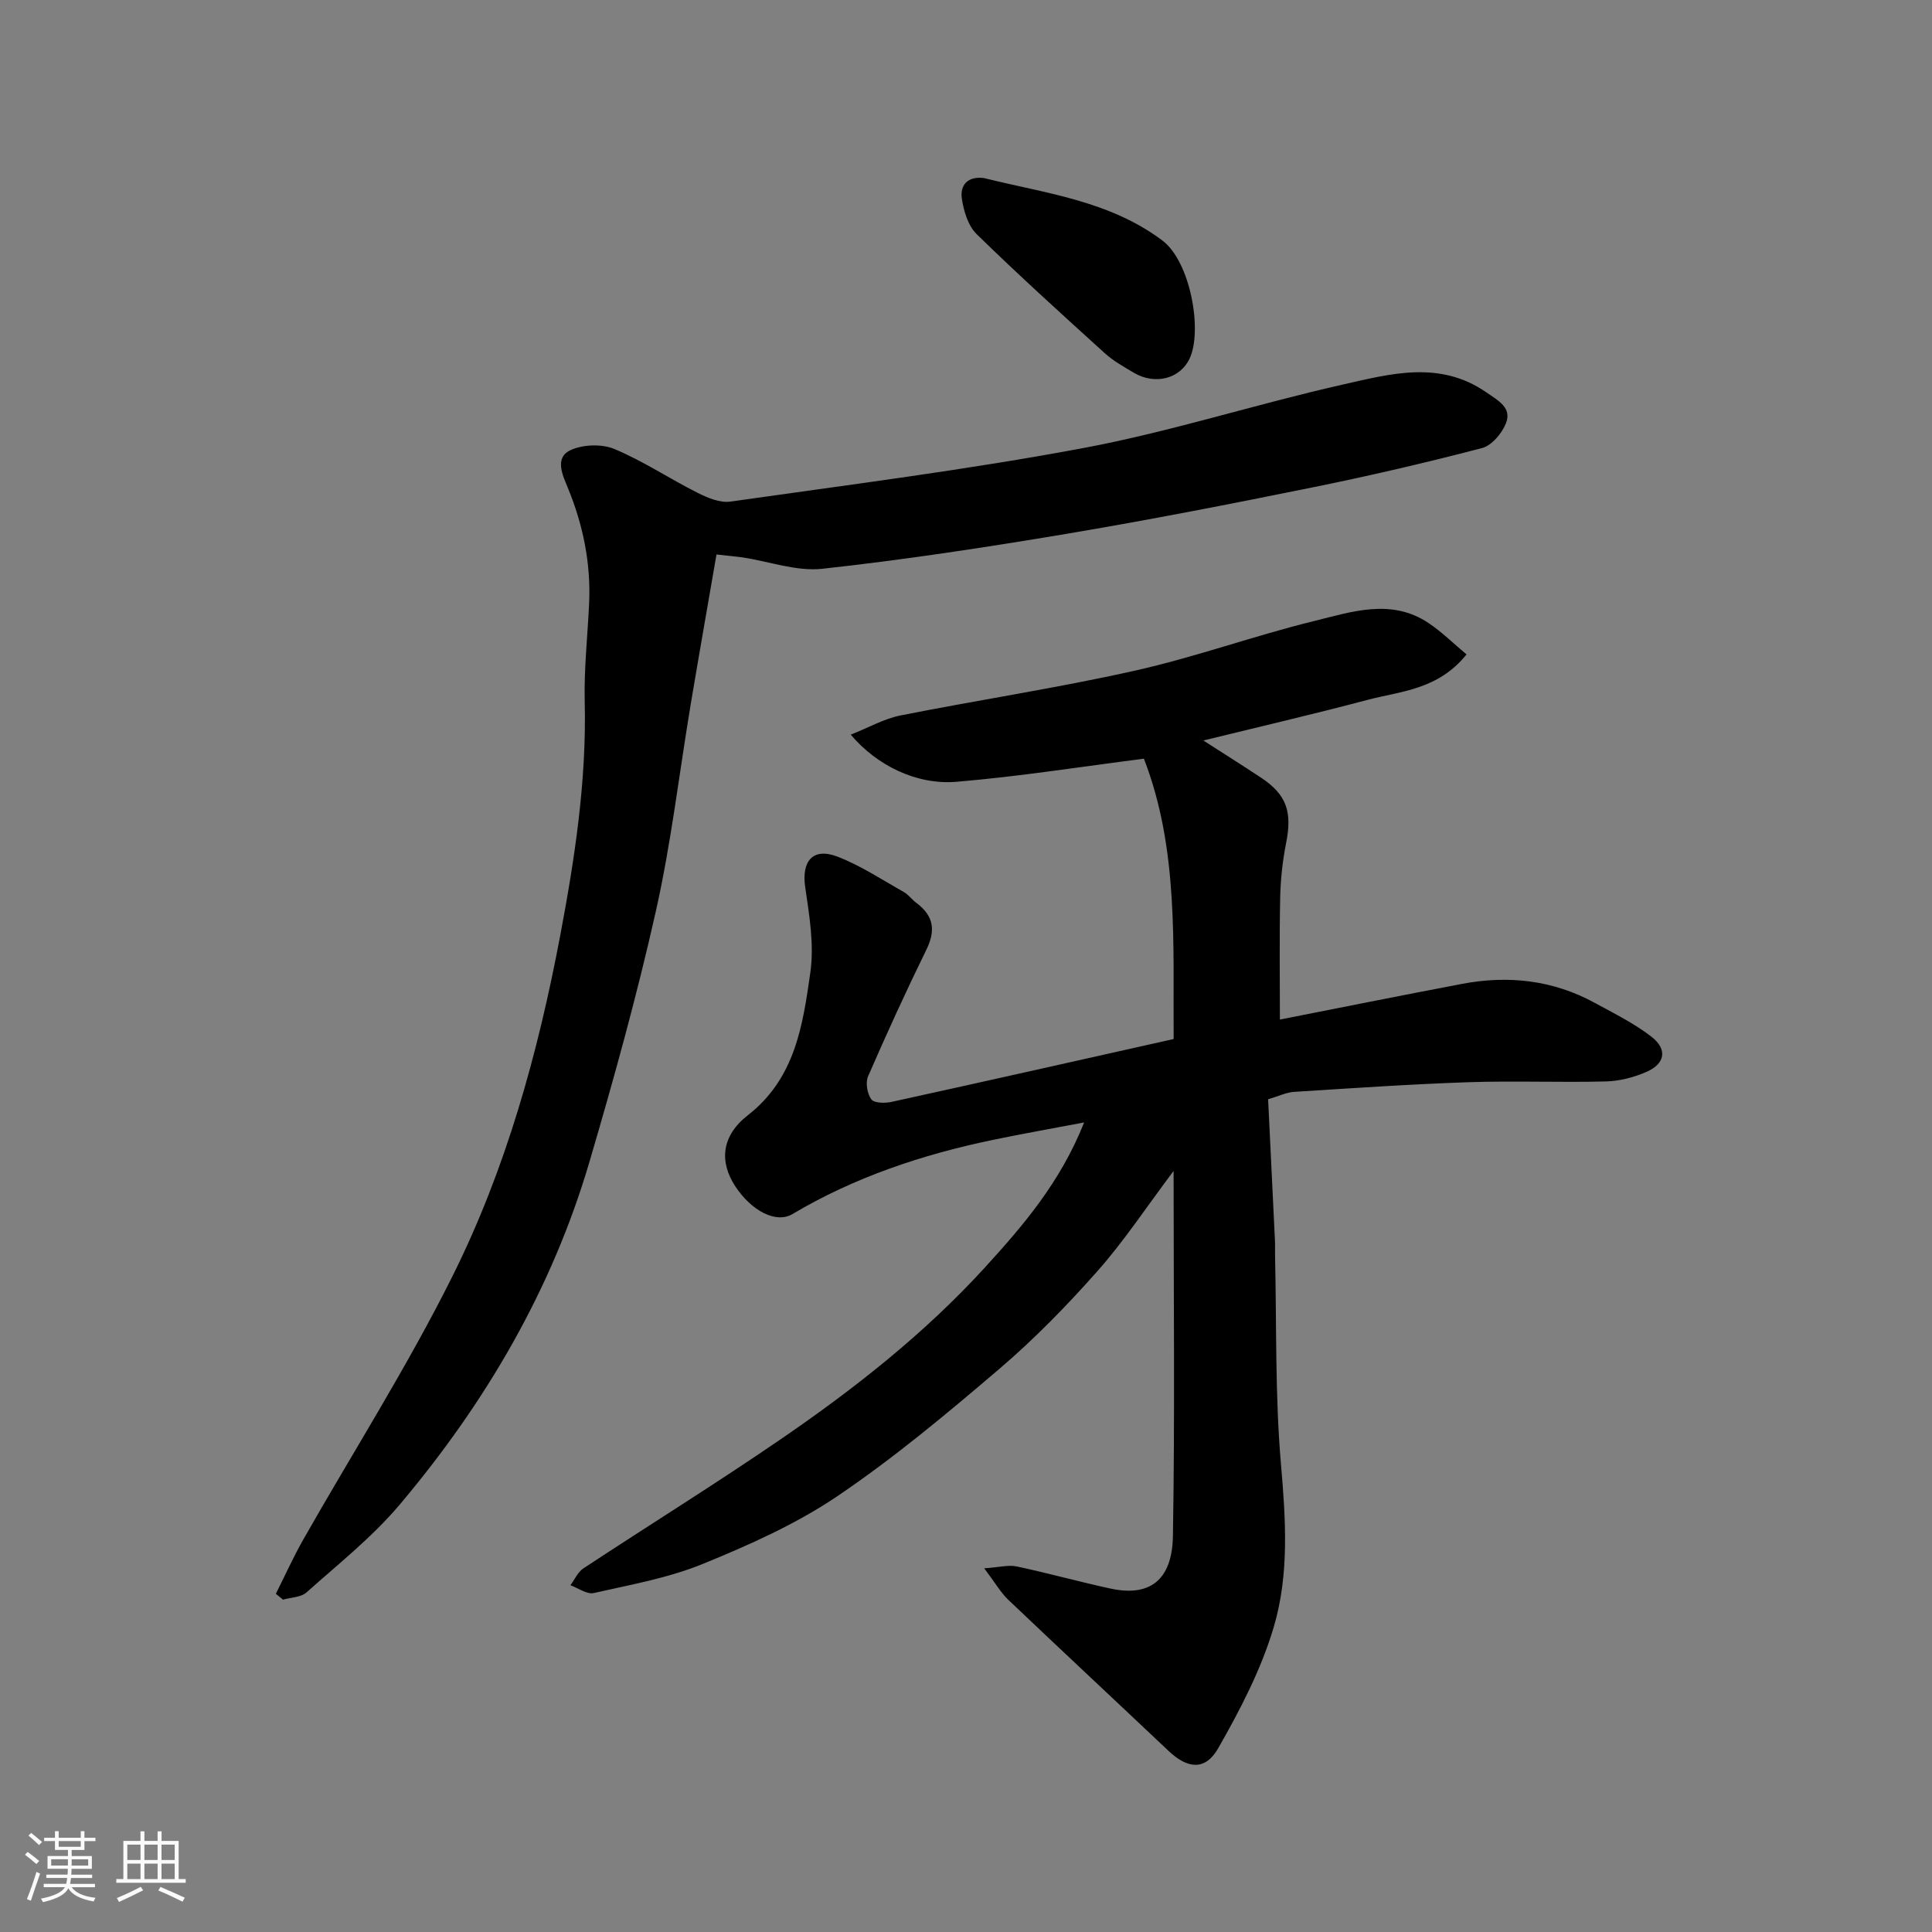 <svg enable-background="new 0 0 400 400" viewBox="0 0 400 400" xmlns="http://www.w3.org/2000/svg"><rect x="0" y="0" width="400" height="400" fill="#808080" stroke="none"/><path d="m5.17 384 .55-.58c.85.61 1.65 1.24 2.4 1.87l-.59.64c-.83-.73-1.62-1.38-2.36-1.93m1.22 9.53-.82-.34c.71-1.76 1.37-3.64 1.98-5.63.24.13.5.25.76.36-.6 1.67-1.24 3.54-1.92 5.61m-.5-13.5.57-.54c.56.44 1.31 1.06 2.26 1.87l-.64.64c-.68-.66-1.41-1.32-2.19-1.97m3.25.46h2.24v-1.36h.77v1.36h4.57v-1.36h.76v1.36h2.28v.69h-2.28v1.84h-2.64v1.26h4.18v2.64h-4.21c0 .45-.02.86-.05 1.21h4.32v.69h-4.38c-.04.34-.1.75-.19 1.22h5.15v.69h-4.82c.87 1.19 2.51 1.92 4.93 2.19-.17.31-.3.57-.37.76-2.77-.49-4.52-1.41-5.26-2.76-.56 1.26-2.3 2.23-5.24 2.9-.12-.24-.26-.48-.43-.72 2.73-.55 4.38-1.34 4.96-2.38h-4.38v-.69h4.65c.1-.38.17-.79.21-1.22h-4.32v-.69h4.4c.03-.34.05-.75.05-1.21h-4.2v-2.64h4.23v-1.26h-2.69v-1.84h-2.24zm1.46 4.46v1.29h3.45c.01-.4.02-.57.01-.53v-.32-.45h-3.46zm1.55-2.59h4.57v-1.19h-4.57zm6.11 2.59h-3.42v.77c-.01.19-.01.37-.02.53h3.44z" fill="#fafafa"/><path d="m32.63 379.16h.82v1.98h3.54v7.89h1.46v.78h-14.37v-.78h1.46v-7.89h3.54v-1.98h.82v1.98h2.73zm-3.49 11.48.5.73c-1.61.82-3.28 1.63-5 2.41-.13-.27-.28-.55-.44-.82 1.75-.72 3.4-1.49 4.94-2.32m-2.78-5.55h2.73v-3.18h-2.73zm0 3.95h2.73v-3.2h-2.73zm3.54-3.95h2.73v-3.18h-2.73zm0 3.95h2.73v-3.2h-2.73zm7.89 4.68c-1.84-.92-3.51-1.7-5.02-2.32l.45-.73c1.89.8 3.57 1.55 5.04 2.23zm-1.62-11.81h-2.73v3.18h2.73zm-2.73 7.13h2.73v-3.2h-2.73z" fill="#fafafa"/><g fill="#000001"><path d="m203.77 324.7c3.14-.21 5.04-.75 6.75-.38 6.52 1.38 12.95 3.19 19.47 4.59 7.99 1.71 12.69-1.69 12.85-10.87.42-24.75.14-49.52.14-75.61-5.74 7.64-10.29 14.56-15.73 20.7-6.33 7.15-13.06 14.06-20.31 20.25-10.83 9.25-21.82 18.44-33.59 26.4-8.57 5.79-18.28 10.11-27.91 14.04-7.14 2.91-14.93 4.29-22.51 6-1.42.32-3.21-1.03-4.83-1.61.88-1.18 1.52-2.73 2.68-3.49 13.49-8.89 27.22-17.41 40.55-26.53 15.37-10.51 30.03-22.01 42.61-35.8 7.89-8.65 15.59-17.6 20.52-30-6.92 1.32-12.95 2.37-18.93 3.62-14.59 3.04-28.58 7.7-41.48 15.36-3.34 1.98-8.45-.62-11.82-5.76-3.29-5.02-2.94-10.39 2.6-14.71 9.82-7.65 11.39-18.67 12.94-29.53.82-5.74-.2-11.85-1.06-17.69-.79-5.36 1.56-8.28 6.66-6.33 4.8 1.84 9.2 4.77 13.72 7.31.99.56 1.7 1.58 2.63 2.27 3.64 2.72 4.03 5.73 2.05 9.75-4.22 8.62-8.21 17.35-12.04 26.15-.57 1.31-.19 3.59.66 4.77.57.79 2.82.84 4.17.54 19.26-4.22 38.49-8.55 58.43-13.02-.15-19.32 1.09-39.41-6.16-58.04-13.04 1.66-25.88 3.7-38.8 4.78-8.27.69-16.49-3.37-21.89-9.76 3.7-1.46 6.88-3.29 10.28-3.97 16.14-3.21 32.45-5.67 48.51-9.27 12.52-2.8 24.66-7.22 37.13-10.28 7.78-1.91 15.95-4.75 23.67.39 2.78 1.85 5.19 4.26 7.9 6.52-5.94 7.38-13.69 7.6-20.65 9.45-11 2.92-22.09 5.49-33.84 8.37 4.28 2.76 8.17 5.19 11.98 7.72 5.27 3.51 6.44 7.05 5.16 13.49-.73 3.69-1.15 7.49-1.23 11.25-.18 8.42-.06 16.85-.06 25.32 12-2.36 24.82-4.94 37.66-7.38 9.61-1.83 18.89-.81 27.56 3.94 4 2.19 8.16 4.23 11.73 7.01 3.32 2.59 2.81 5.55-.99 7.23-2.61 1.16-5.61 1.93-8.45 2.01-9.49.24-19-.16-28.49.16-12.04.41-24.07 1.24-36.1 2-1.57.1-3.09.86-5.36 1.53.47 9.69.95 19.42 1.41 29.16.06 1.16 0 2.33.03 3.5.33 14.27-.01 28.59 1.21 42.78.99 11.45 1.76 22.9-1.48 33.82-2.59 8.76-6.95 17.13-11.51 25.11-2.68 4.69-6.34 4.26-10.25.57-11.07-10.47-22.22-20.86-33.26-31.36-1.57-1.53-2.7-3.53-4.93-6.47z"/><path d="m148.34 114.8c-1.81 10.51-3.61 20.71-5.32 30.92-2.39 14.33-4.06 28.82-7.24 42.97-3.91 17.44-8.7 34.7-13.74 51.85-7.79 26.53-21.56 49.97-39.3 70.99-5.66 6.71-12.7 12.28-19.29 18.17-1.15 1.02-3.21 1.02-4.85 1.49-.5-.4-.99-.81-1.49-1.21 1.89-3.75 3.61-7.6 5.69-11.25 10.32-18.16 21.58-35.85 30.88-54.51 11.08-22.21 17.7-46.13 22.31-70.54 3.02-16.01 5.47-32.06 5.07-48.46-.16-6.75.6-13.53.91-20.3.38-8.33-1.25-16.25-4.42-23.96-1.03-2.5-2.81-6.18.55-7.75 2.57-1.2 6.49-1.34 9.1-.25 5.96 2.49 11.42 6.15 17.22 9.07 2.07 1.04 4.64 2.13 6.78 1.82 24.42-3.47 48.94-6.56 73.17-11.1 18.03-3.38 35.62-9.07 53.55-13.11 9.92-2.24 20.17-5.12 29.85 1.62 2.43 1.69 5.29 3.13 4.02 6.37-.82 2.09-2.95 4.62-4.96 5.14-11.65 3.04-23.39 5.77-35.18 8.16-16.93 3.43-33.9 6.75-50.94 9.61-16.76 2.81-33.58 5.37-50.46 7.22-5.32.58-10.93-1.5-16.42-2.34-1.38-.2-2.83-.32-5.49-.62z"/><path d="m203.73 36.87c12.65 3.16 25.86 4.63 36.91 12.91 5.84 4.37 8.38 18.72 5.64 24.49-1.95 4.12-7.11 5.52-11.54 2.9-2.1-1.24-4.28-2.47-6.06-4.09-8.93-8.1-17.87-16.19-26.49-24.62-1.76-1.72-2.67-4.77-3.05-7.34-.41-2.79 1.2-4.69 4.59-4.25z"/></g></svg>